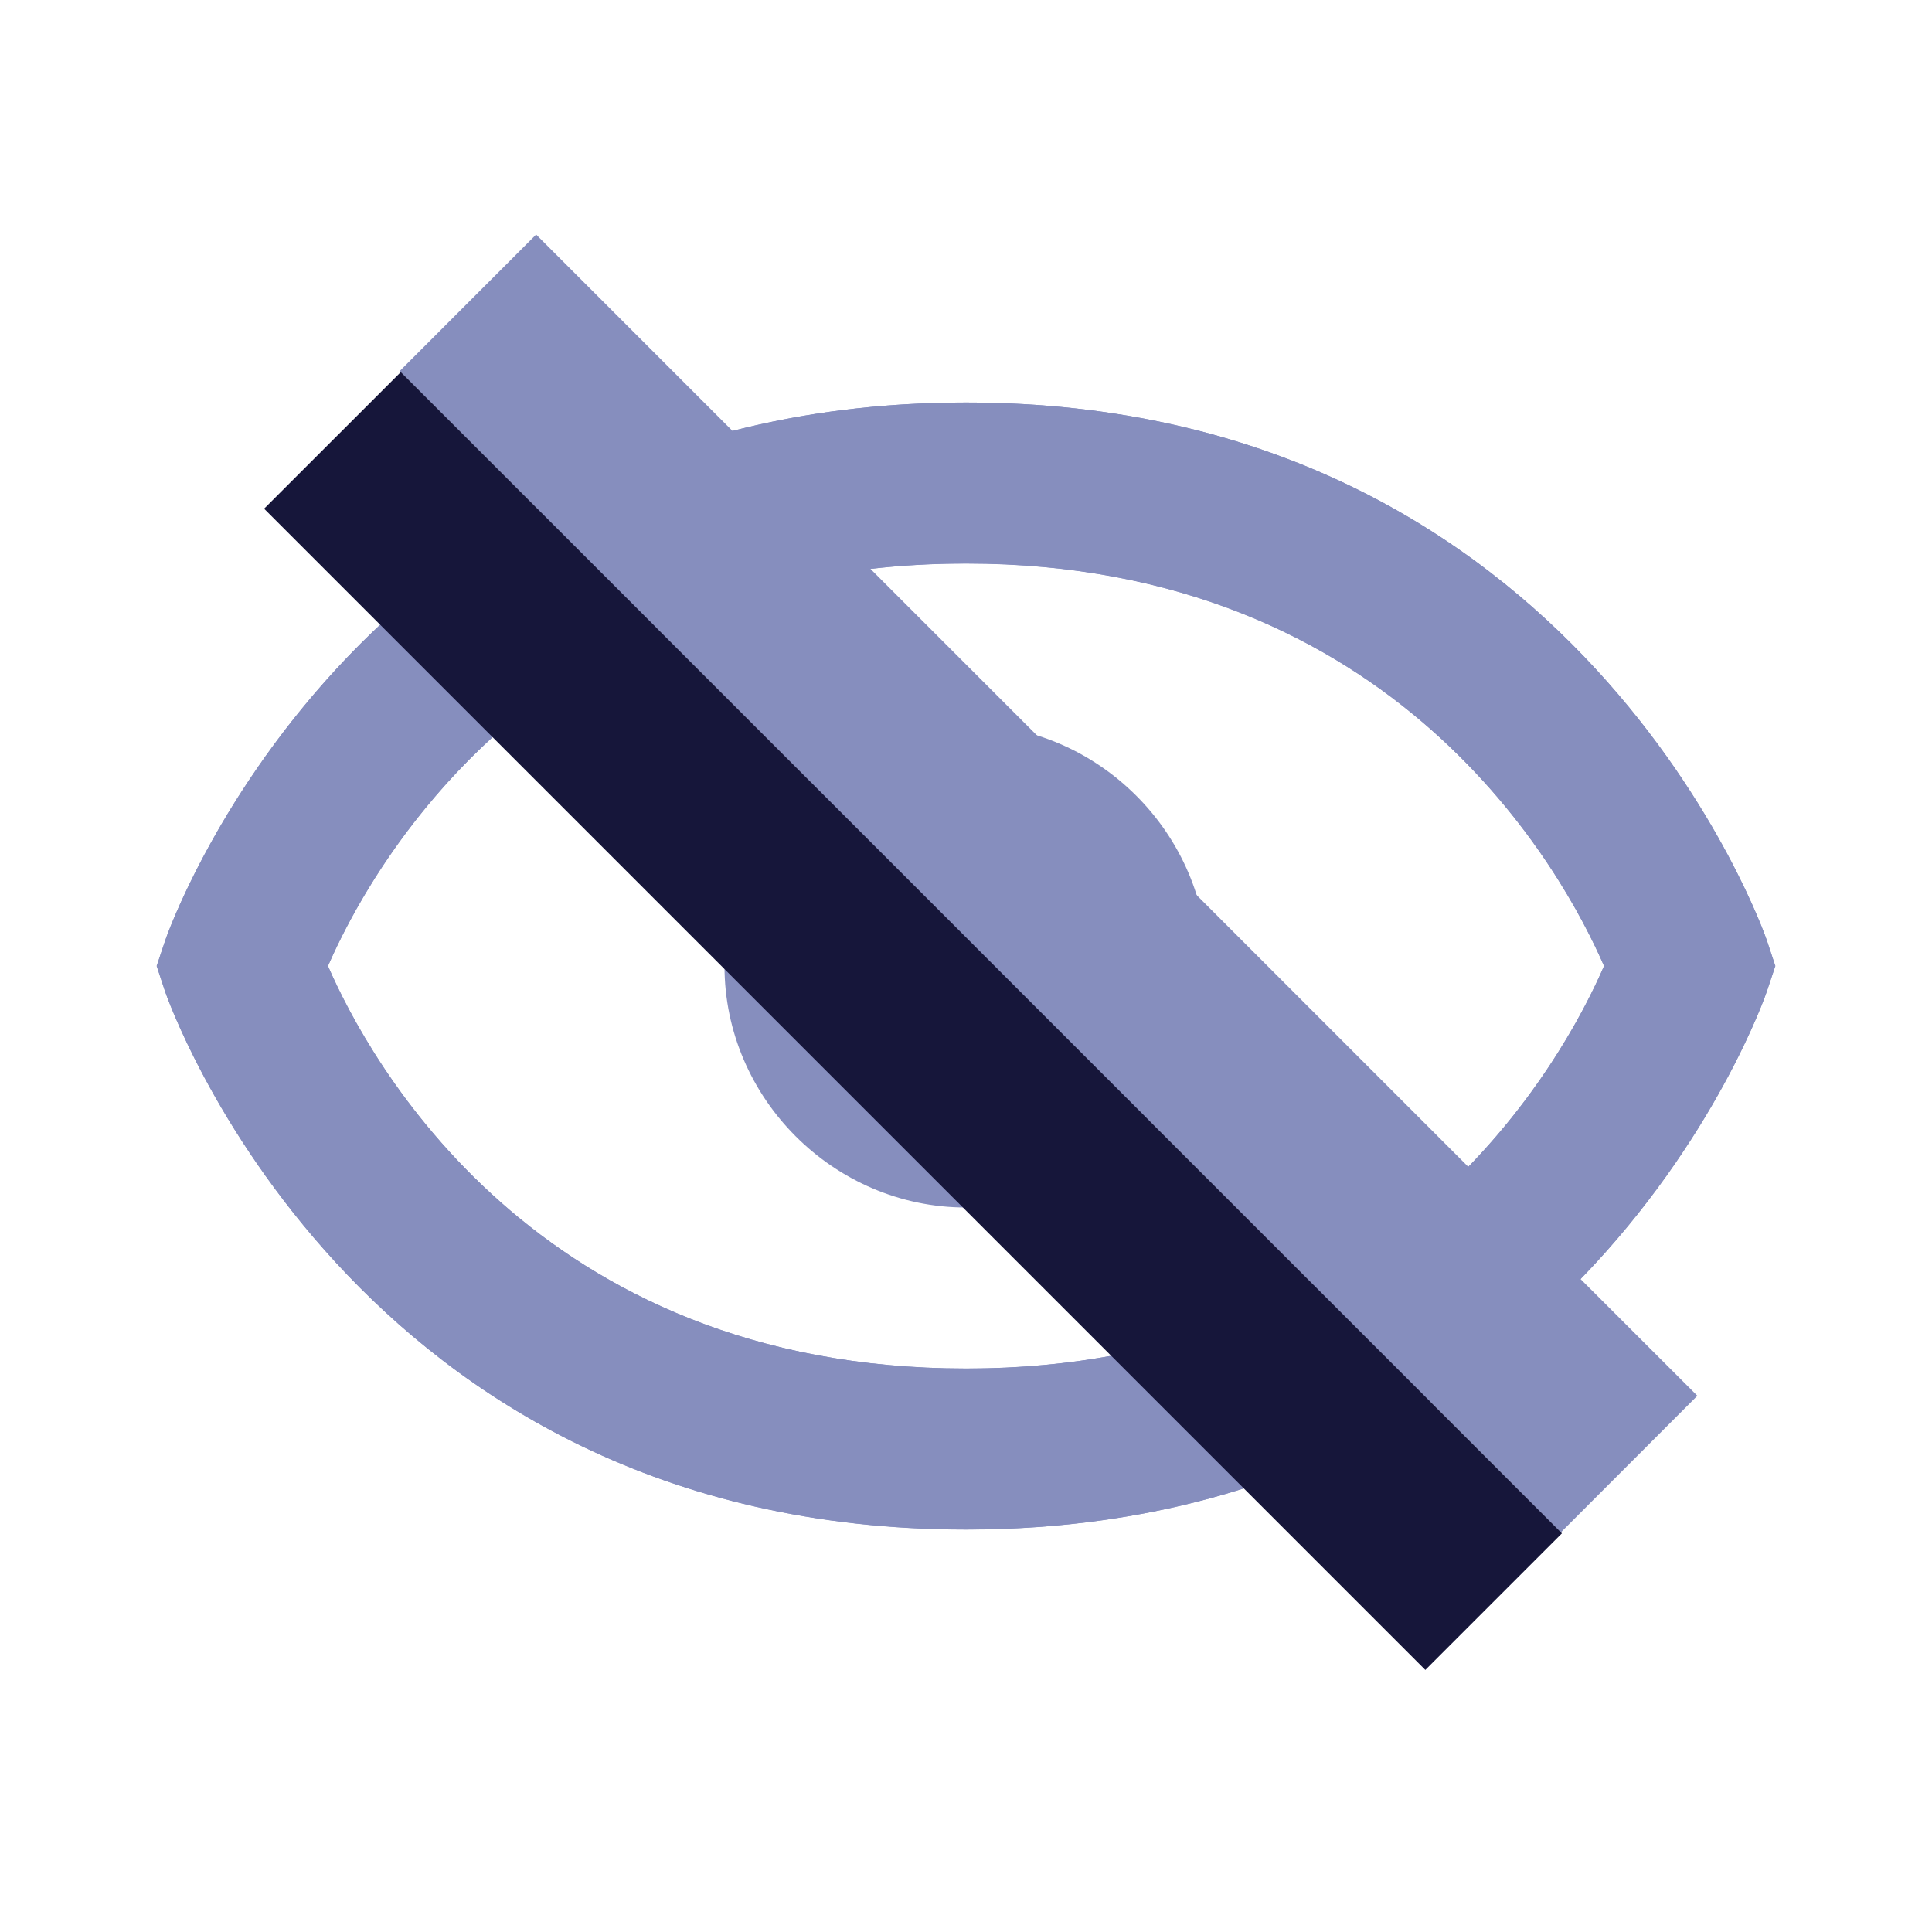 <svg width="20" height="20" viewBox="0 0 20 20" fill="none" xmlns="http://www.w3.org/2000/svg">
<path d="M10 7.5C8.632 7.5 7.5 8.633 7.5 10C7.5 11.368 8.632 12.5 10 12.5C11.367 12.5 12.5 11.368 12.5 10C12.5 8.633 11.367 7.5 10 7.5Z" fill="#868EBE"/>
<path d="M10 4.167C3.639 4.167 1.727 9.681 1.71 9.737L1.622 10L1.709 10.263C1.727 10.319 3.639 15.833 10 15.833C16.361 15.833 18.273 10.319 18.29 10.263L18.378 10L18.291 9.737C18.273 9.681 16.361 4.167 10 4.167ZM10 14.167C5.541 14.167 3.813 10.962 3.395 10C3.815 9.035 5.543 5.833 10 5.833C14.459 5.833 16.187 9.038 16.605 10C16.185 10.965 14.457 14.167 10 14.167Z" fill="#868EBE"/>
<path fill-rule="evenodd" clip-rule="evenodd" d="M5.55 2.428L4.136 3.843L5.563 5.27C2.698 6.882 1.723 9.697 1.71 9.737L1.622 10L1.709 10.264C1.728 10.319 3.639 15.834 10 15.834C12.025 15.834 13.599 15.275 14.805 14.511L16.157 15.864L17.571 14.449L16.362 13.241C17.759 11.801 18.281 10.293 18.29 10.264L18.378 10L18.291 9.737C18.273 9.681 16.361 4.167 10 4.167C9.109 4.167 8.306 4.275 7.583 4.461L5.55 2.428ZM6.794 6.501C4.656 7.493 3.694 9.313 3.395 10C3.813 10.962 5.541 14.167 10 14.167C11.484 14.167 12.665 13.812 13.596 13.303L6.794 6.501ZM15.2 12.079L9.011 5.889C9.324 5.853 9.654 5.834 10 5.834C14.459 5.834 16.187 9.039 16.605 10C16.423 10.42 15.993 11.261 15.2 12.079Z" fill="#868EBE"/>
<path d="M2.734 5.266L4.149 3.852L16.169 15.873L14.755 17.287L2.734 5.266Z" fill="#16163A"/>
</svg>
